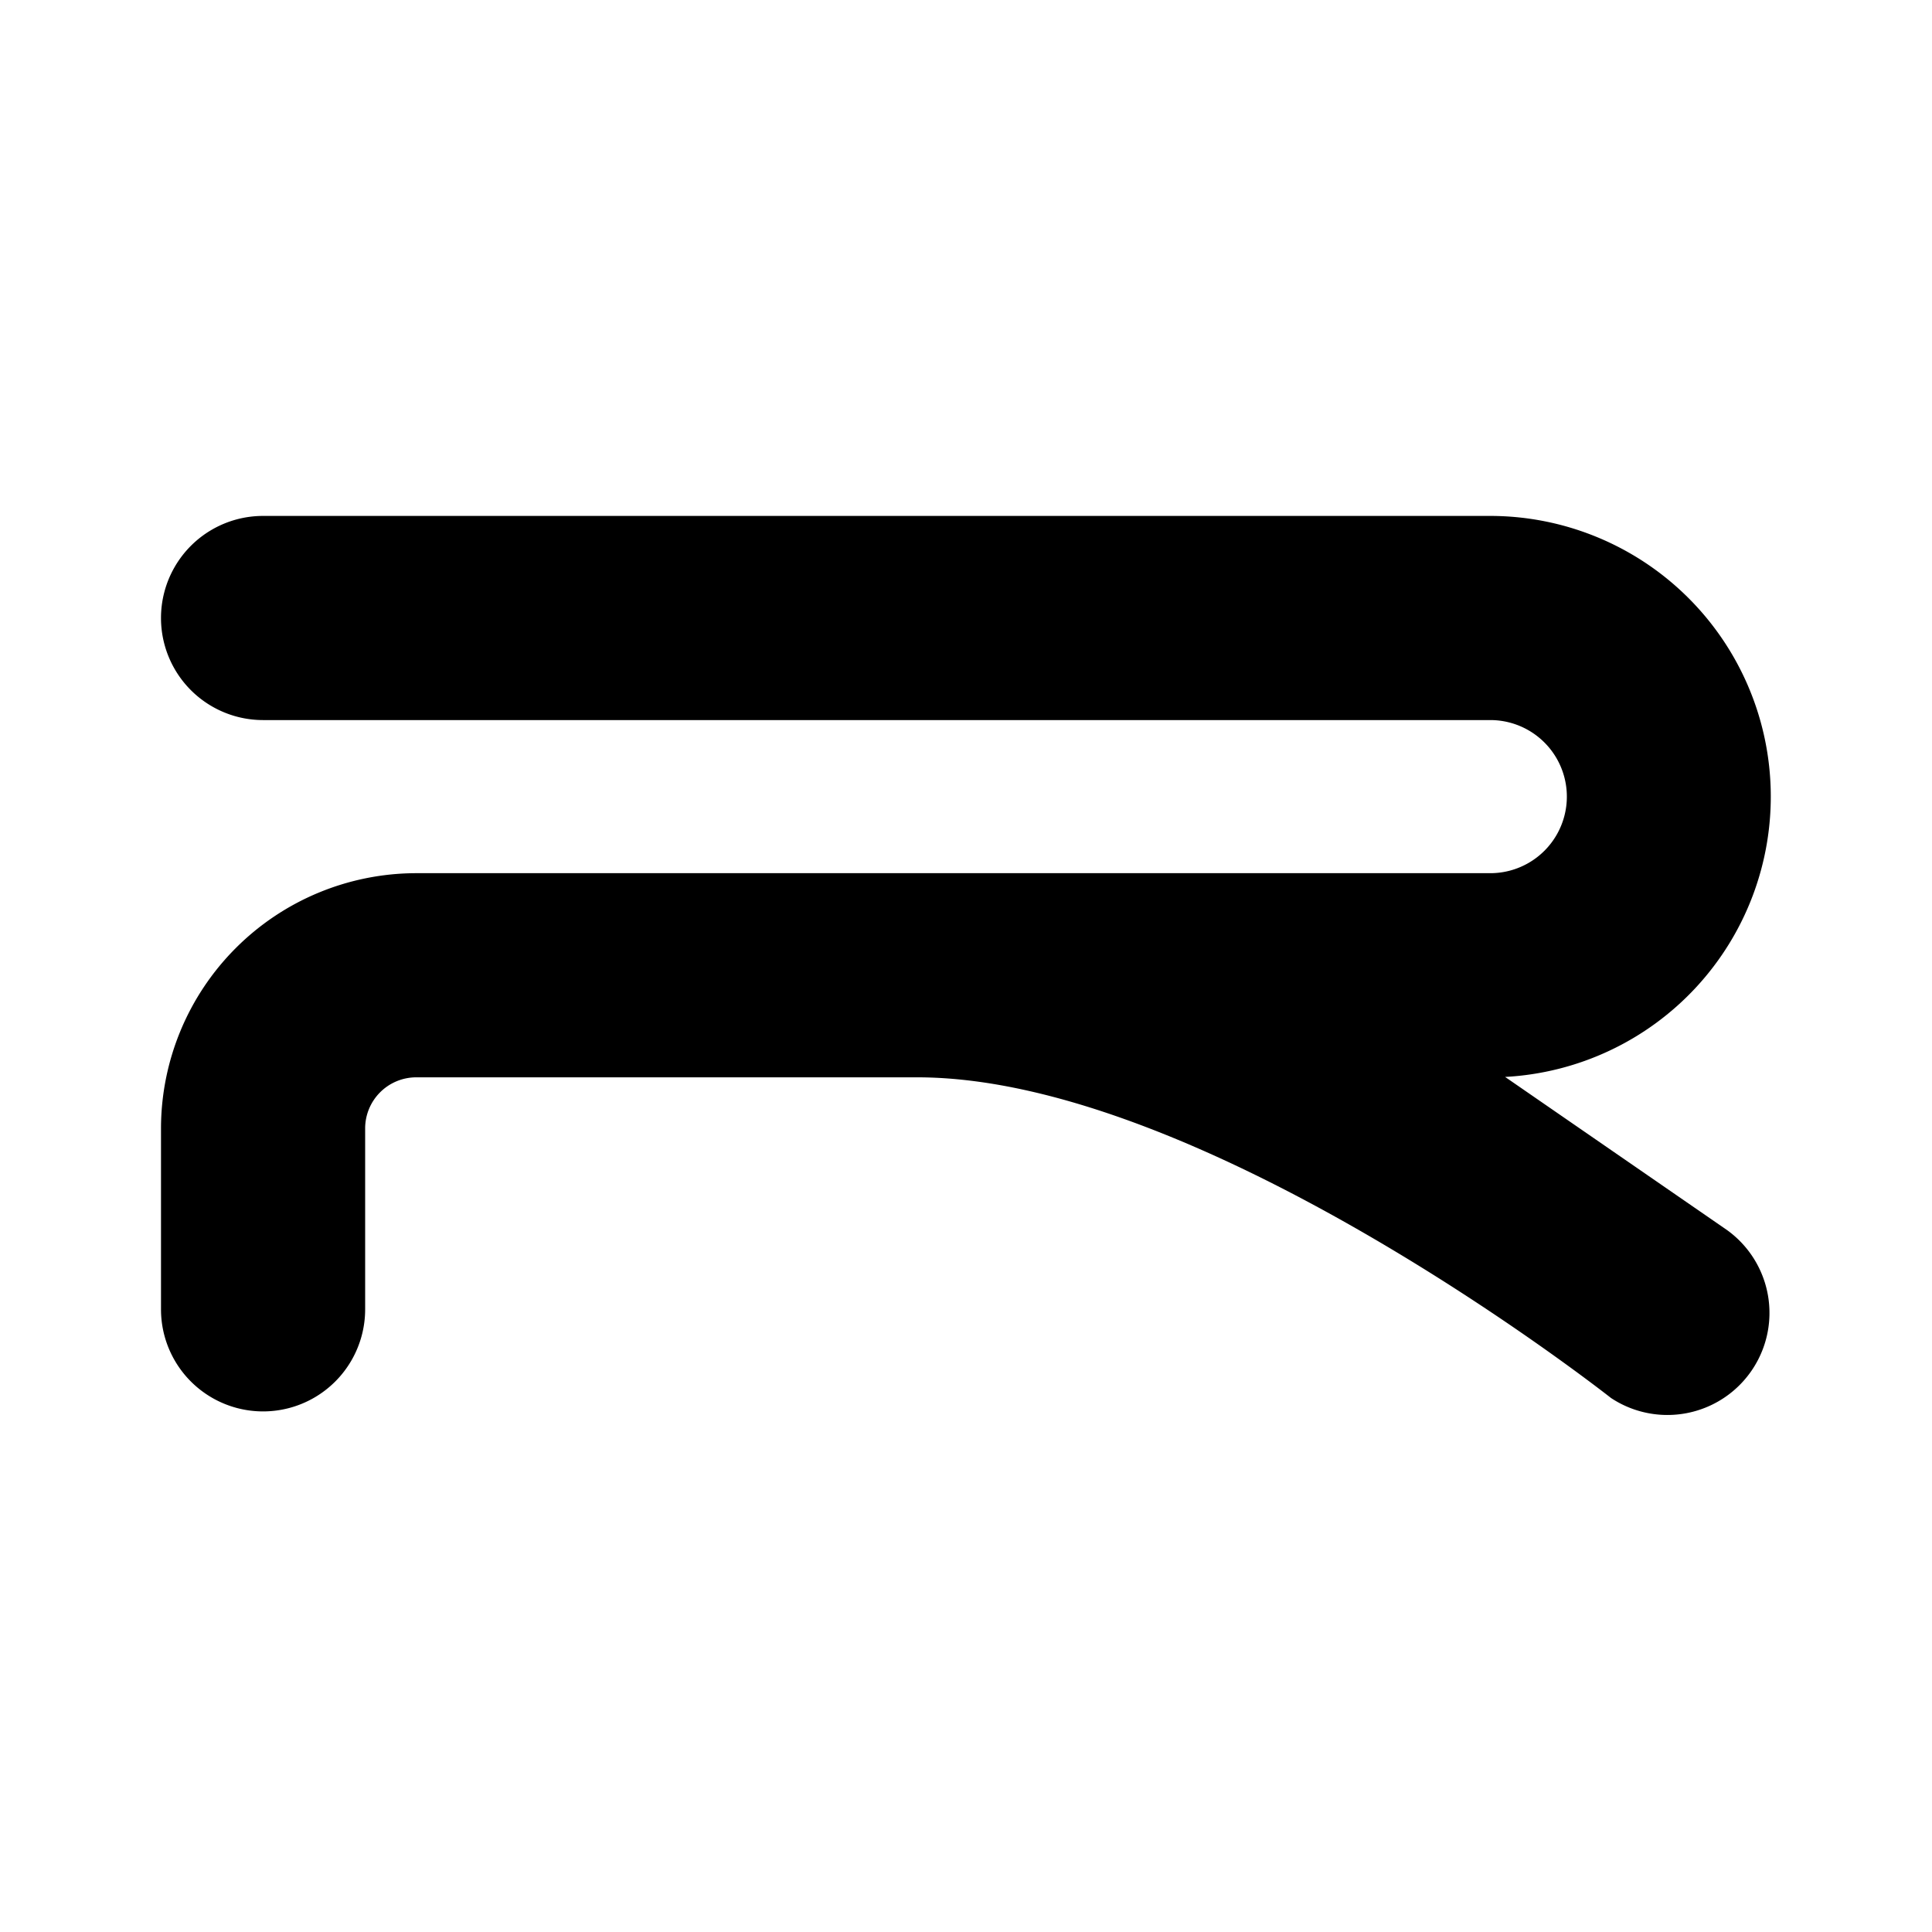 <svg xmlns="http://www.w3.org/2000/svg" width="24" height="24" xmlns:v="https://vecta.io/nano"><path d="M21.452 15.279l-2.755-1.901a3.487 3.487 0 0 0-.184-6.969H3.268a1.268 1.268 0 0 0 0 2.536h15.245a.951.951 0 1 1 0 1.902H5.17A3.174 3.174 0 0 0 2 14.017v2.248a1.268 1.268 0 1 0 2.536 0v-2.248a.635.635 0 0 1 .634-.634h6.225c3.573 0 8.617 3.983 8.617 3.983a1.268 1.268 0 0 0 1.44-2.087z"/></svg>